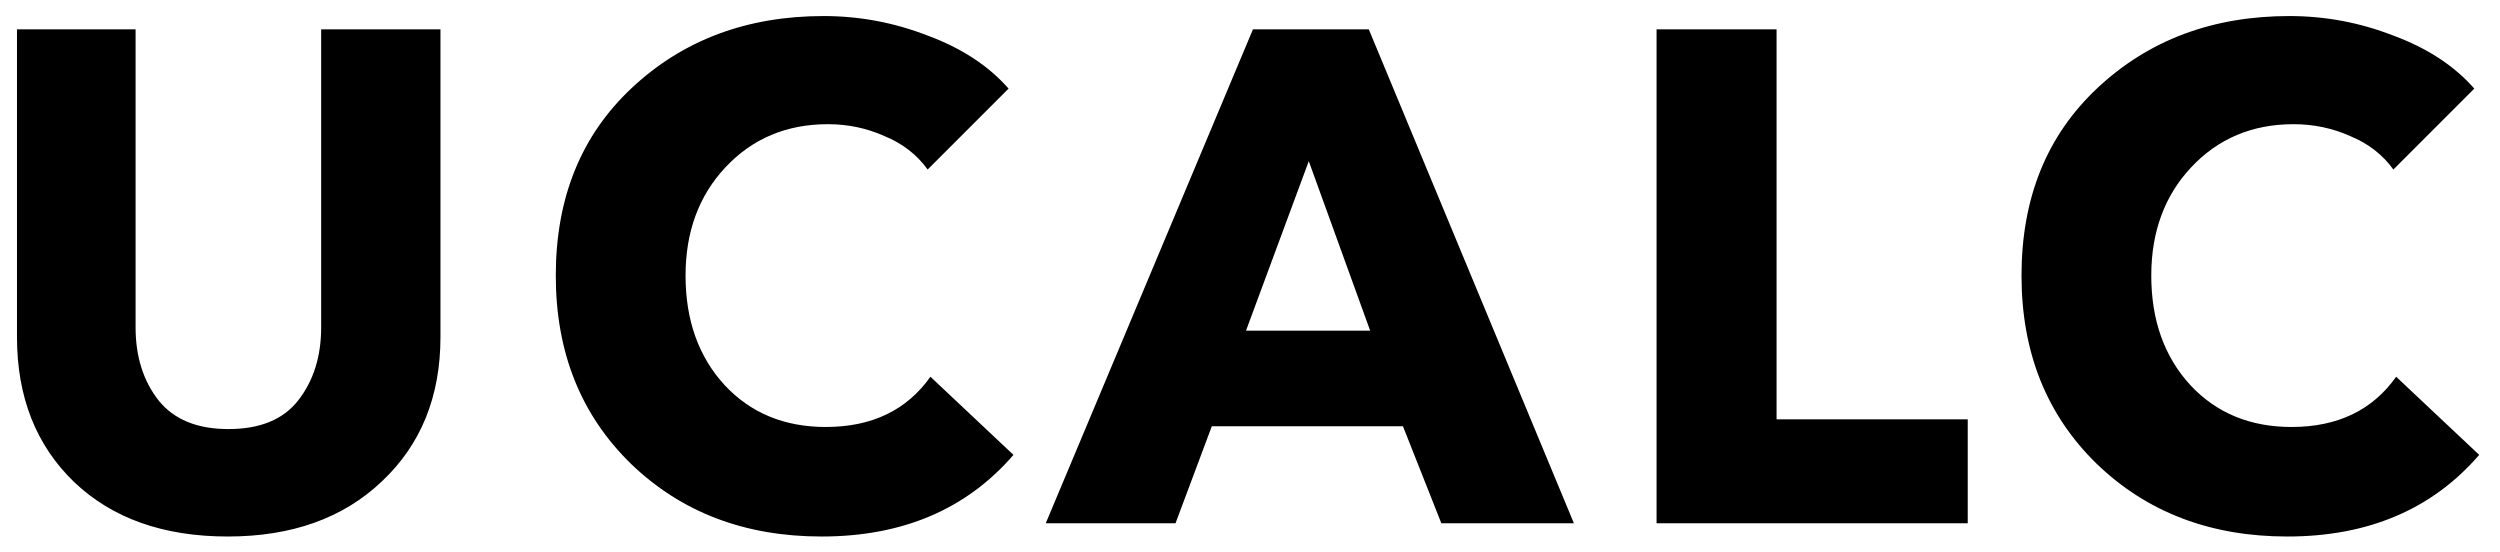 <svg viewBox="0 0 86 19" fill="black" xmlns="http://www.w3.org/2000/svg">
    <path d="M15.152 11.592C15.152 13.64 14.48 15.296 13.136 16.56C11.808 17.824 10.04 18.456 7.832 18.456C5.624 18.456 3.864 17.832 2.552 16.584C1.24 15.32 0.584 13.656 0.584 11.592V1.008H4.664V11.256C4.664 12.264 4.928 13.104 5.456 13.776C5.984 14.432 6.784 14.76 7.856 14.76C8.944 14.76 9.744 14.432 10.256 13.776C10.784 13.104 11.048 12.264 11.048 11.256V1.008H15.152V11.592ZM34.863 15.648C33.247 17.52 31.047 18.456 28.263 18.456C25.623 18.456 23.439 17.624 21.711 15.96C19.983 14.28 19.119 12.12 19.119 9.48C19.119 6.808 19.991 4.656 21.735 3.024C23.495 1.376 25.695 0.552 28.335 0.552C29.567 0.552 30.759 0.776 31.911 1.224C33.079 1.656 34.007 2.264 34.695 3.048L31.911 5.832C31.543 5.32 31.047 4.936 30.423 4.68C29.815 4.408 29.167 4.272 28.479 4.272C27.055 4.272 25.879 4.768 24.951 5.76C24.039 6.736 23.583 7.976 23.583 9.48C23.583 11.016 24.031 12.272 24.927 13.248C25.823 14.208 26.983 14.688 28.407 14.688C29.991 14.688 31.191 14.112 32.007 12.96L34.863 15.648ZM54.142 18H49.582L48.262 14.664H41.686L40.438 18H35.974L43.102 1.008H47.086L54.142 18ZM47.134 11.376L45.022 5.544L42.862 11.376H47.134ZM67.69 18H56.986V1.008H61.114V14.424H67.69V18ZM85.284 15.648C83.668 17.52 81.468 18.456 78.684 18.456C76.044 18.456 73.86 17.624 72.132 15.96C70.404 14.28 69.54 12.12 69.54 9.48C69.54 6.808 70.412 4.656 72.156 3.024C73.916 1.376 76.116 0.552 78.756 0.552C79.988 0.552 81.18 0.776 82.332 1.224C83.5 1.656 84.428 2.264 85.116 3.048L82.332 5.832C81.964 5.32 81.468 4.936 80.844 4.68C80.236 4.408 79.588 4.272 78.9 4.272C77.476 4.272 76.3 4.768 75.372 5.76C74.46 6.736 74.004 7.976 74.004 9.48C74.004 11.016 74.452 12.272 75.348 13.248C76.244 14.208 77.404 14.688 78.828 14.688C80.412 14.688 81.612 14.112 82.428 12.96L85.284 15.648Z"></path>
</svg>